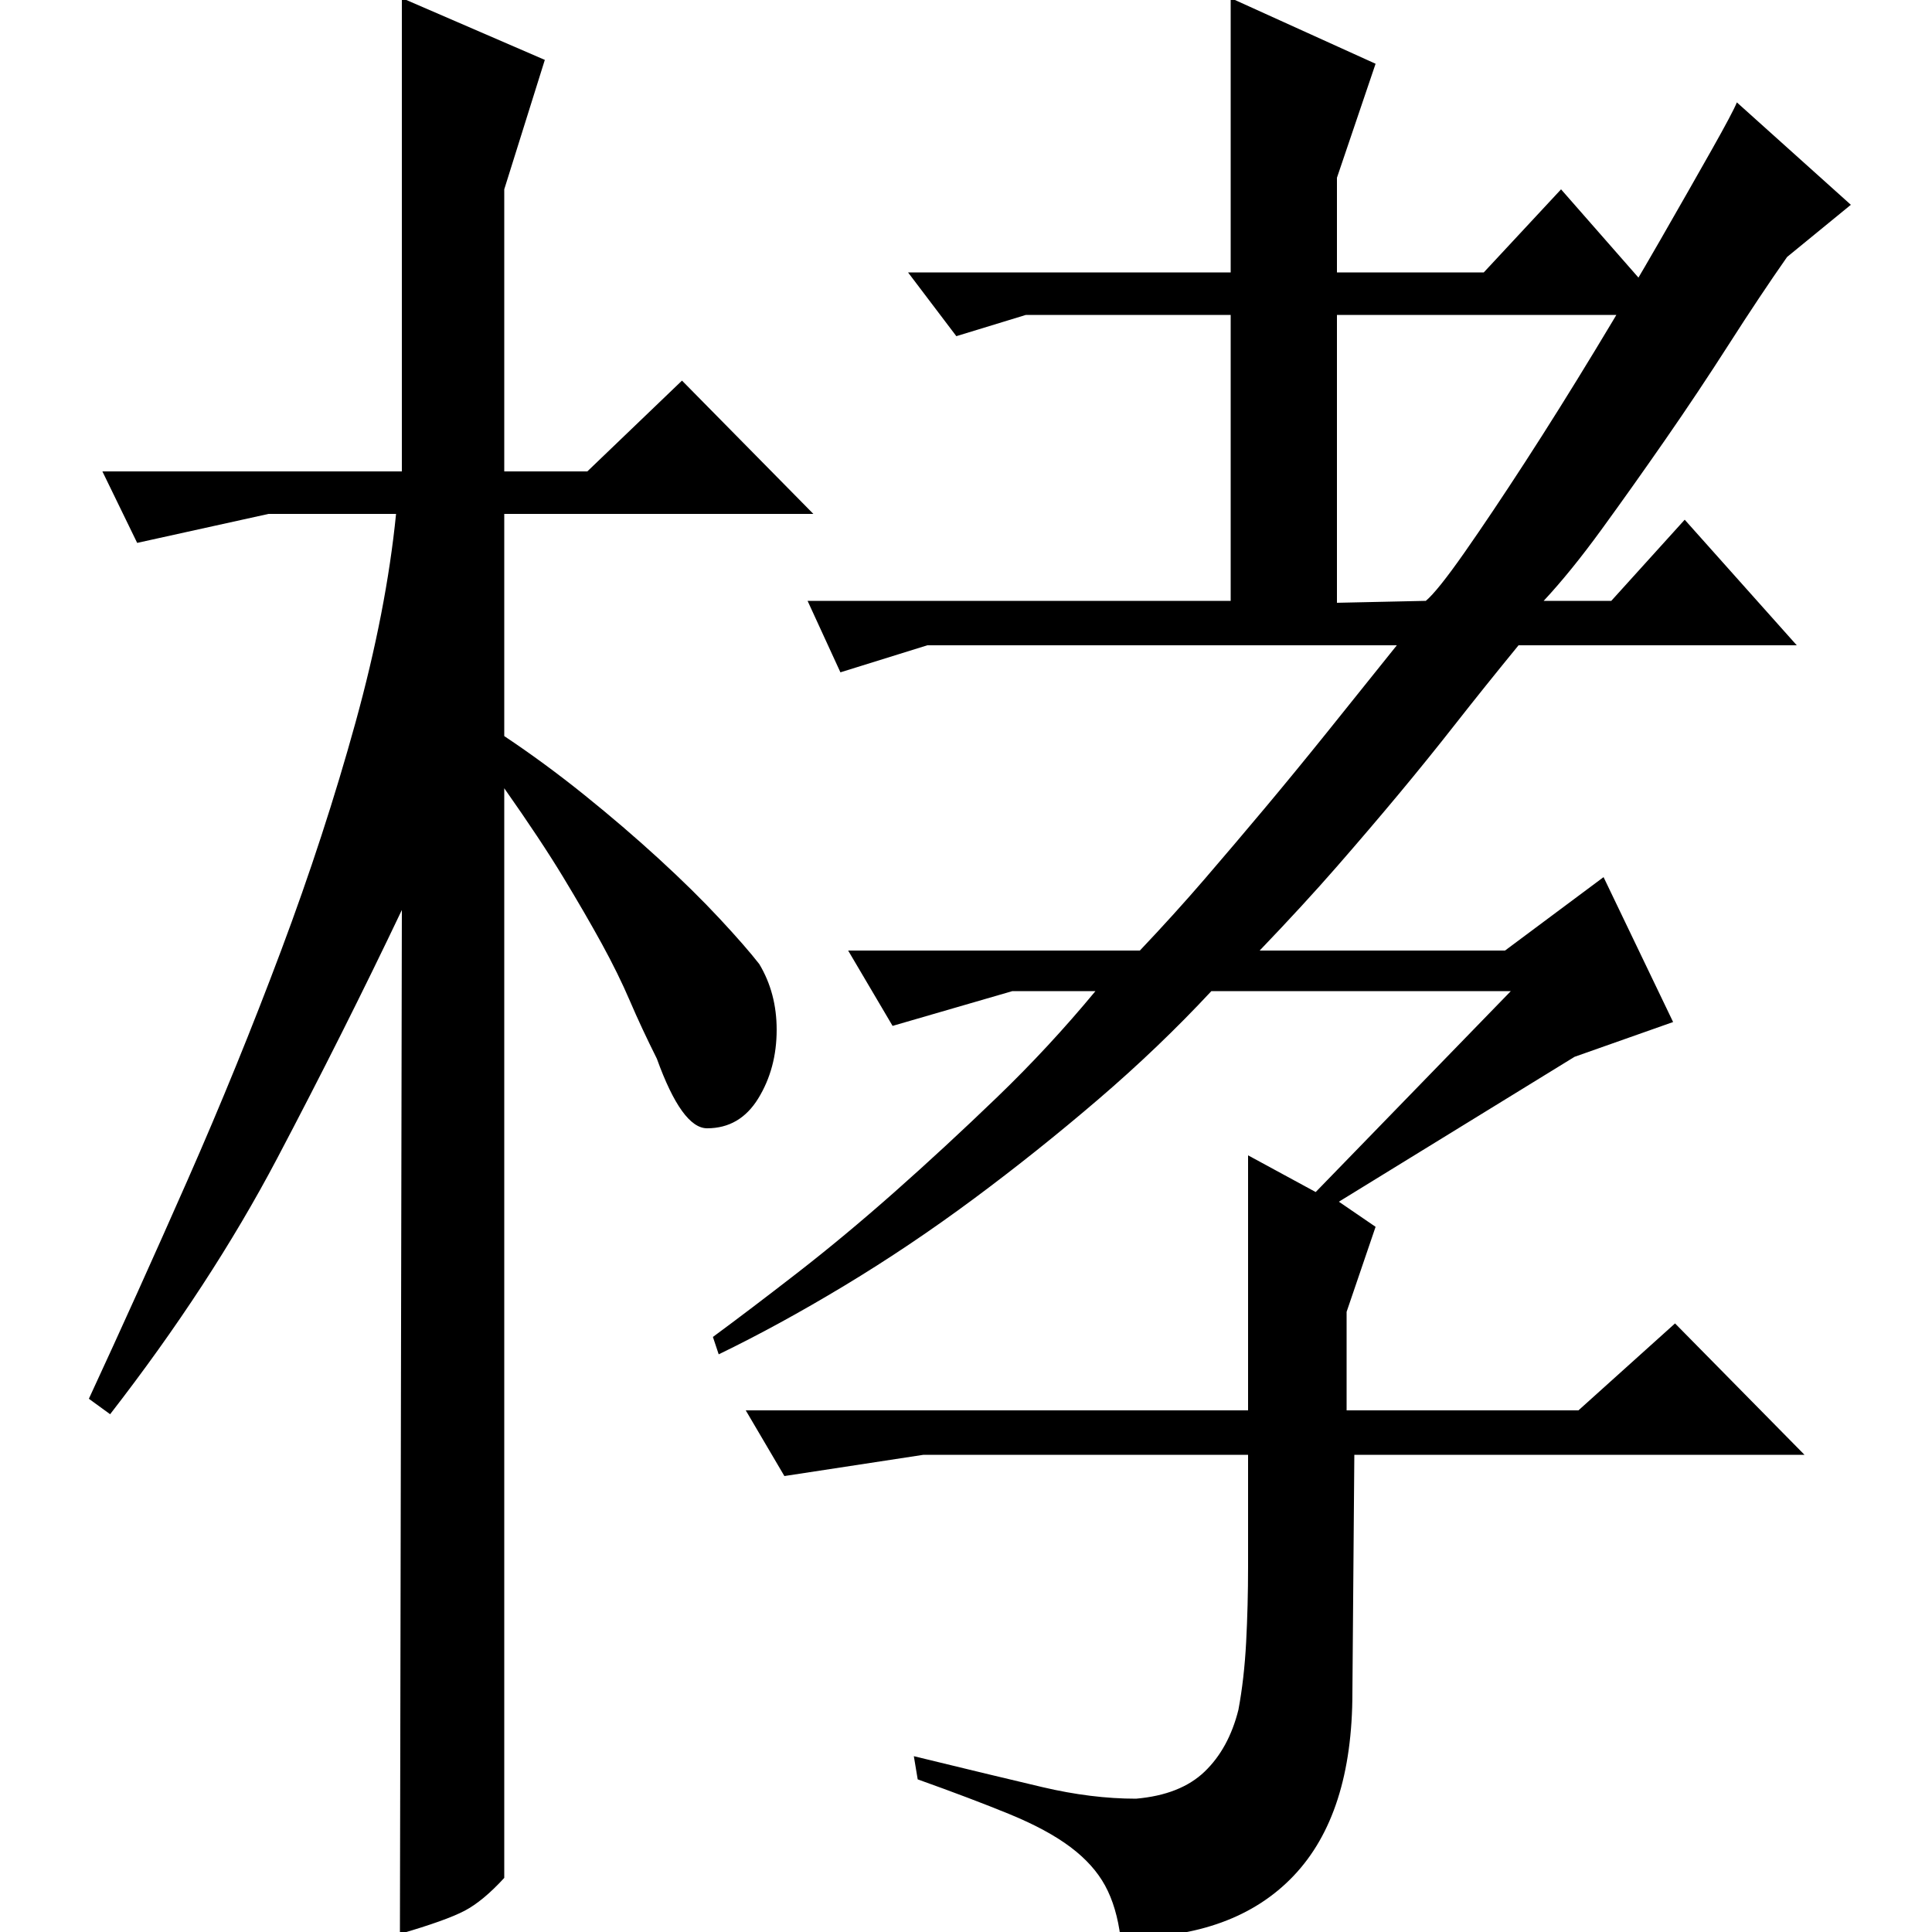 <?xml version="1.0" standalone="no"?>
<!DOCTYPE svg PUBLIC "-//W3C//DTD SVG 1.1//EN" "http://www.w3.org/Graphics/SVG/1.1/DTD/svg11.dtd" >
<svg xmlns="http://www.w3.org/2000/svg" xmlns:xlink="http://www.w3.org/1999/xlink" version="1.1" viewBox="0 -200 1000 1000">
  <g transform="matrix(1 0 0 -1 0 800)">
   <path fill="currentColor"
d="M46 276q25 54 51 113t48.5 119t38.5 118t21 108h-66l-68 -15l-18 37h155v245l74 -32l-21 -67v-146h43l49 47l68 -69h-160v-115q21 -14 41.5 -30.5t38.5 -33t31.5 -31t20.5 -23.5q9 -15 9 -34q0 -20 -9.5 -35.5t-26.5 -15.5q-13 0 -26 36q-8 16 -14 30t-14.5 29.5
t-20 34.5t-30.5 46v-564q-11 -12 -20.5 -17t-33.5 -12l1 530q-30 -63 -64.5 -128.5t-86.5 -132.5zM646 402l35 -19l101 104h-155q-27 -29 -58.5 -56t-64.5 -51.5t-67 -45t-65 -35.5l-3 9q19 14 43.5 33t50.5 42t53 49t51 55h-43l-62 -18l-23 39h151q18 19 33.5 37t31 36.5
t32 39t36.5 45.5h-243l-45 -14l-17 37h219v148h-106l-36 -11l-25 33h167v142l75 -34l-20 -59v-49h76l40 43l57 -65h-173v-149l46 1q6 5 20 25t31.5 47t36 57.5t34 57.5t26.5 46.5t13 24.5l59 -53l-33 -27q-14 -20 -30 -45t-33 -49.5t-33 -46.5t-30 -37h35l38 42l58 -65h-144
q-18 -22 -32.5 -40.5t-29.5 -36.5t-32 -37.5t-40 -43.5h127l51 38l36 -75l-51 -18l-122 -75l19 -13l-15 -44v-51h120l50 45l67 -68h-233l-1 -123q0 -63 -30.5 -95t-87.5 -32h-2q-2 16 -8 27t-18 20t-31.5 17t-47.5 18l-2 12q41 -10 66.5 -16t48.5 -6q23 2 35.5 14t17.5 32
q3 16 4 35t1 39v58h-168l-72 -11l-20 34h260v132z" />
  </g>

</svg>
